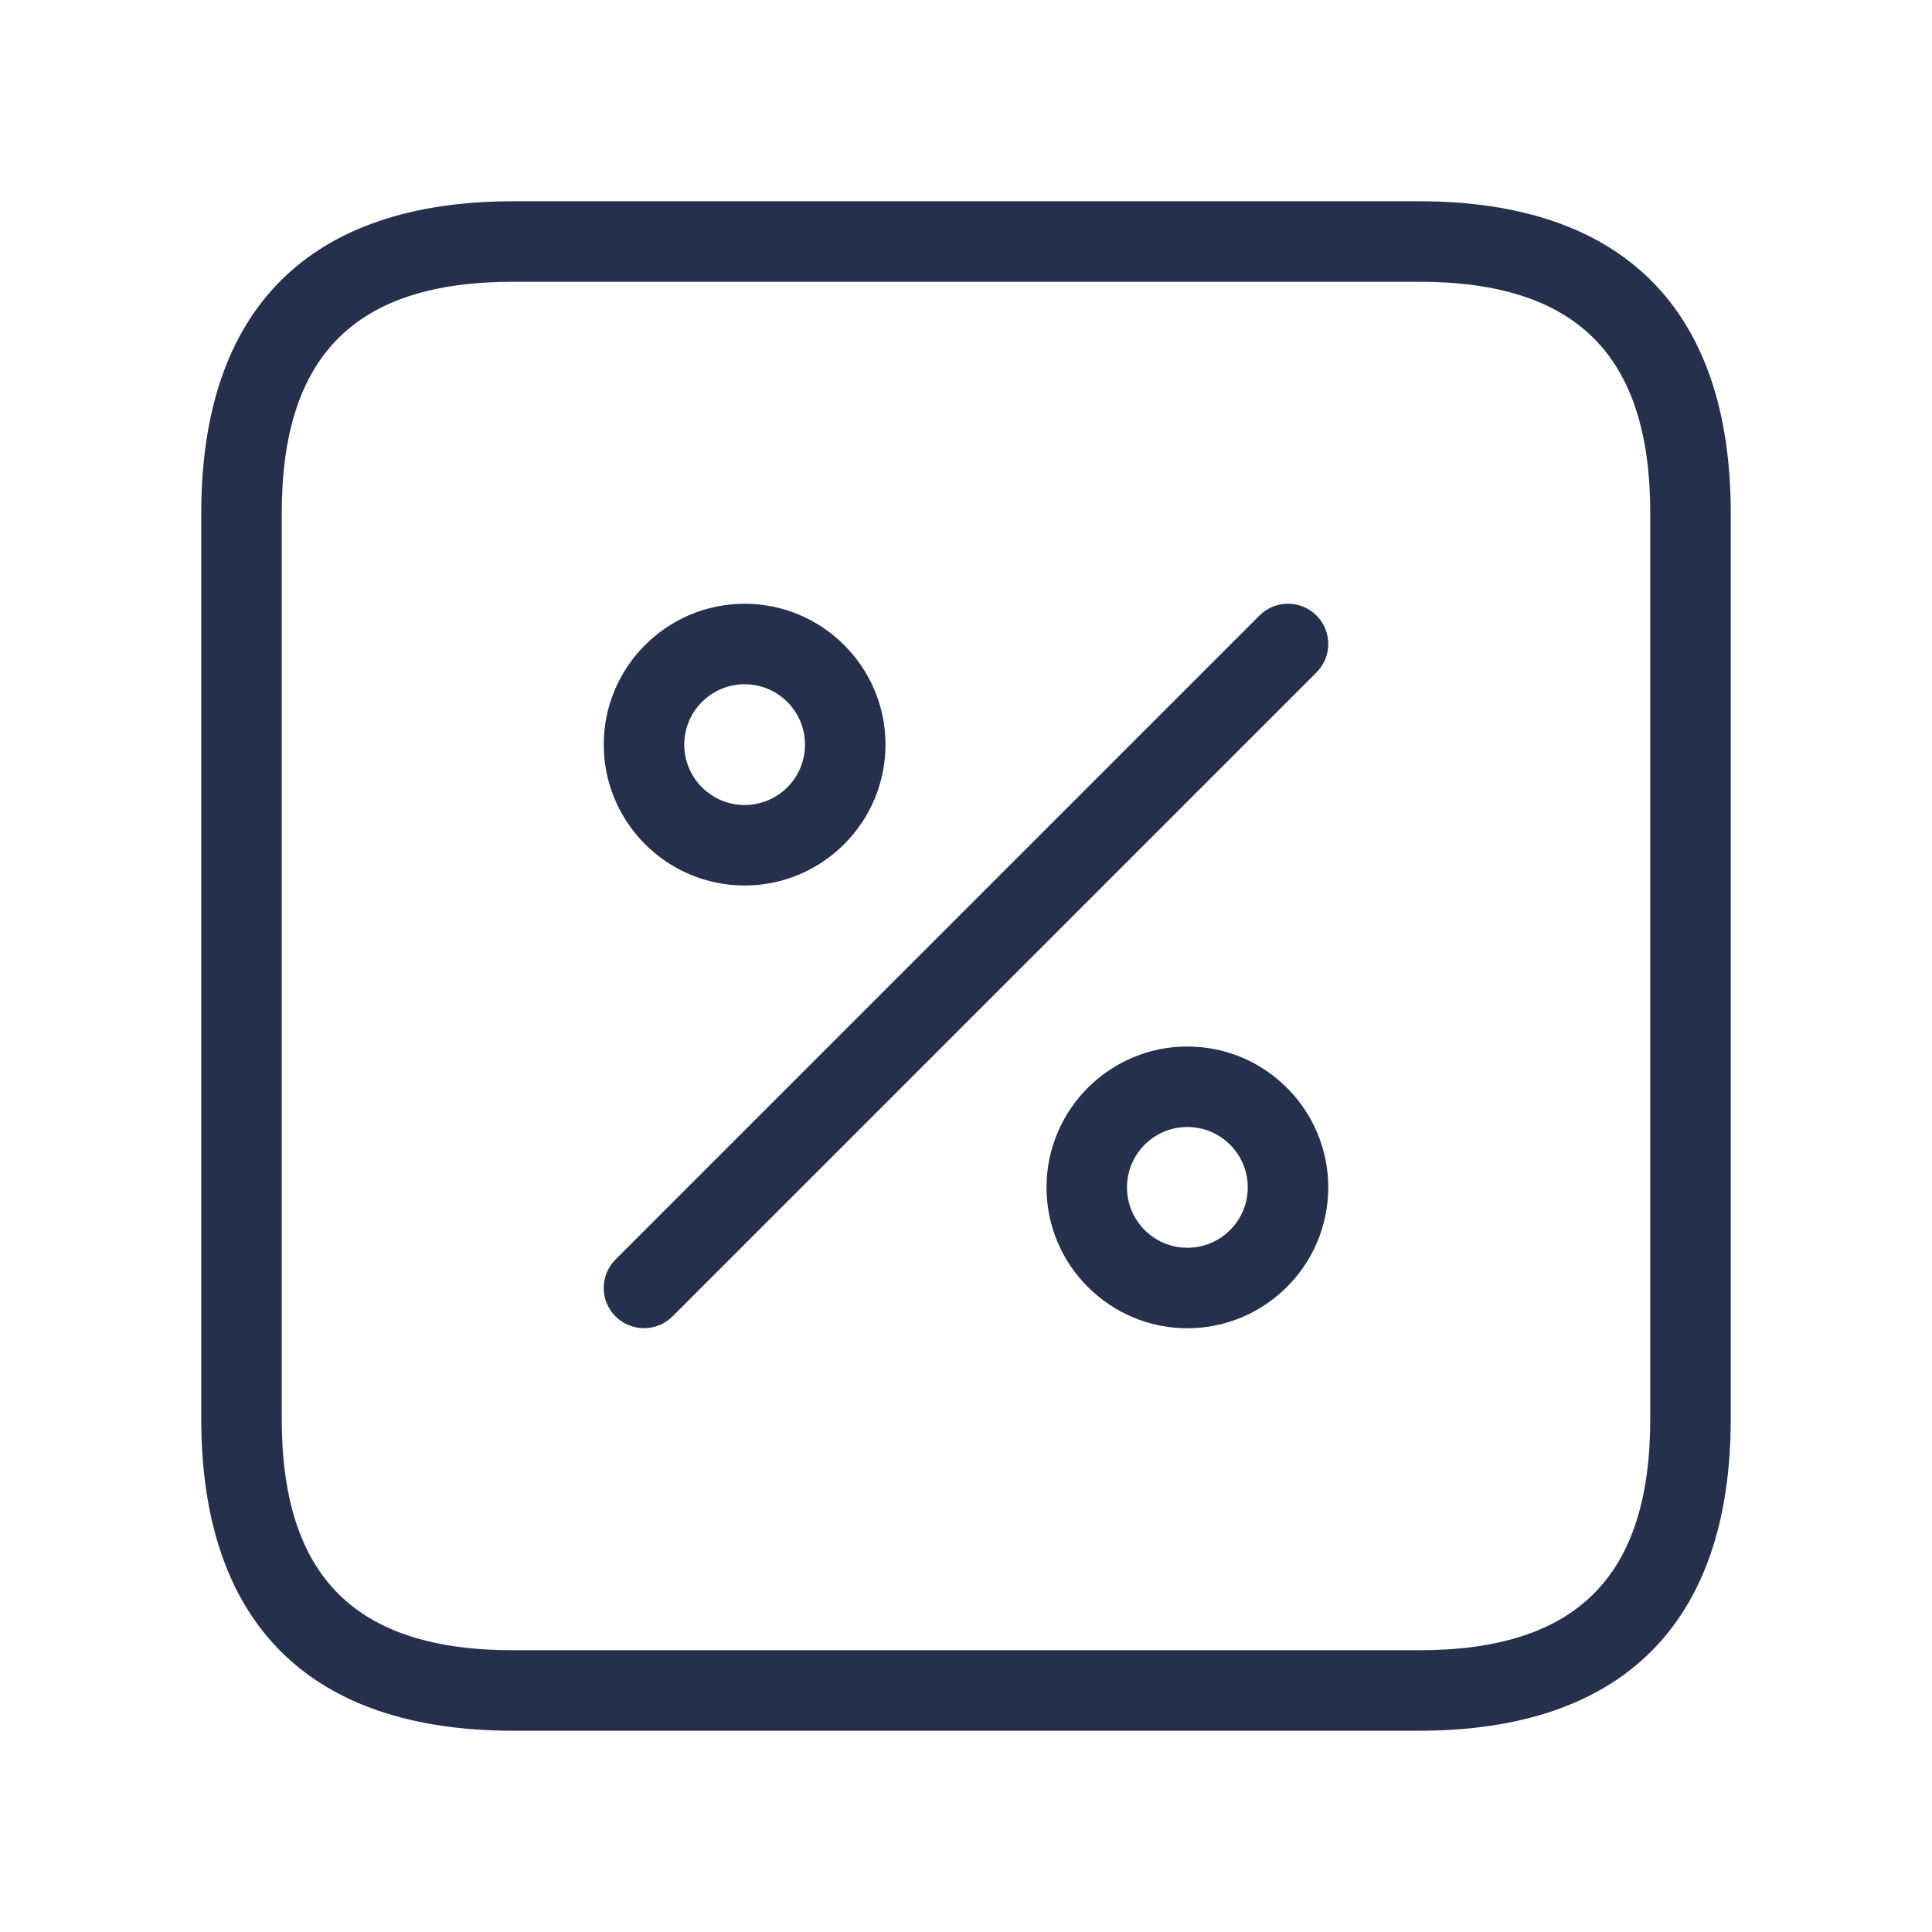 <svg width="24" height="24" viewBox="0 0 24 24" fill="none" xmlns="http://www.w3.org/2000/svg">
<path d="M16.354 7.646C16.549 7.841 16.549 8.158 16.354 8.353L8.354 16.353C8.256 16.451 8.128 16.499 8 16.499C7.872 16.499 7.744 16.45 7.646 16.353C7.451 16.158 7.451 15.841 7.646 15.646L15.646 7.646C15.842 7.451 16.158 7.451 16.354 7.646ZM16.5 14.75C16.5 15.715 15.715 16.5 14.75 16.5C13.785 16.5 13 15.715 13 14.75C13 13.785 13.785 13 14.75 13C15.715 13 16.5 13.785 16.5 14.75ZM15.5 14.75C15.5 14.336 15.164 14 14.75 14C14.336 14 14 14.336 14 14.75C14 15.164 14.336 15.5 14.75 15.5C15.164 15.5 15.5 15.164 15.5 14.75ZM7.5 9.25C7.5 8.285 8.285 7.5 9.25 7.5C10.215 7.5 11 8.285 11 9.25C11 10.215 10.215 11 9.25 11C8.285 11 7.5 10.215 7.5 9.25ZM8.5 9.25C8.5 9.664 8.836 10 9.25 10C9.664 10 10 9.664 10 9.25C10 8.836 9.664 8.5 9.25 8.5C8.836 8.5 8.5 8.836 8.5 9.25ZM21.5 6.375V17.625C21.5 20.16 20.16 21.5 17.625 21.5H6.375C3.84 21.5 2.5 20.16 2.5 17.625V6.375C2.5 3.84 3.84 2.5 6.375 2.5H17.625C20.16 2.5 21.5 3.84 21.5 6.375ZM20.5 6.375C20.5 4.414 19.586 3.5 17.625 3.5H6.375C4.414 3.5 3.5 4.414 3.5 6.375V17.625C3.5 19.586 4.414 20.5 6.375 20.5H17.625C19.586 20.5 20.5 19.586 20.5 17.625V6.375Z" fill="#25314C"/>
</svg>
